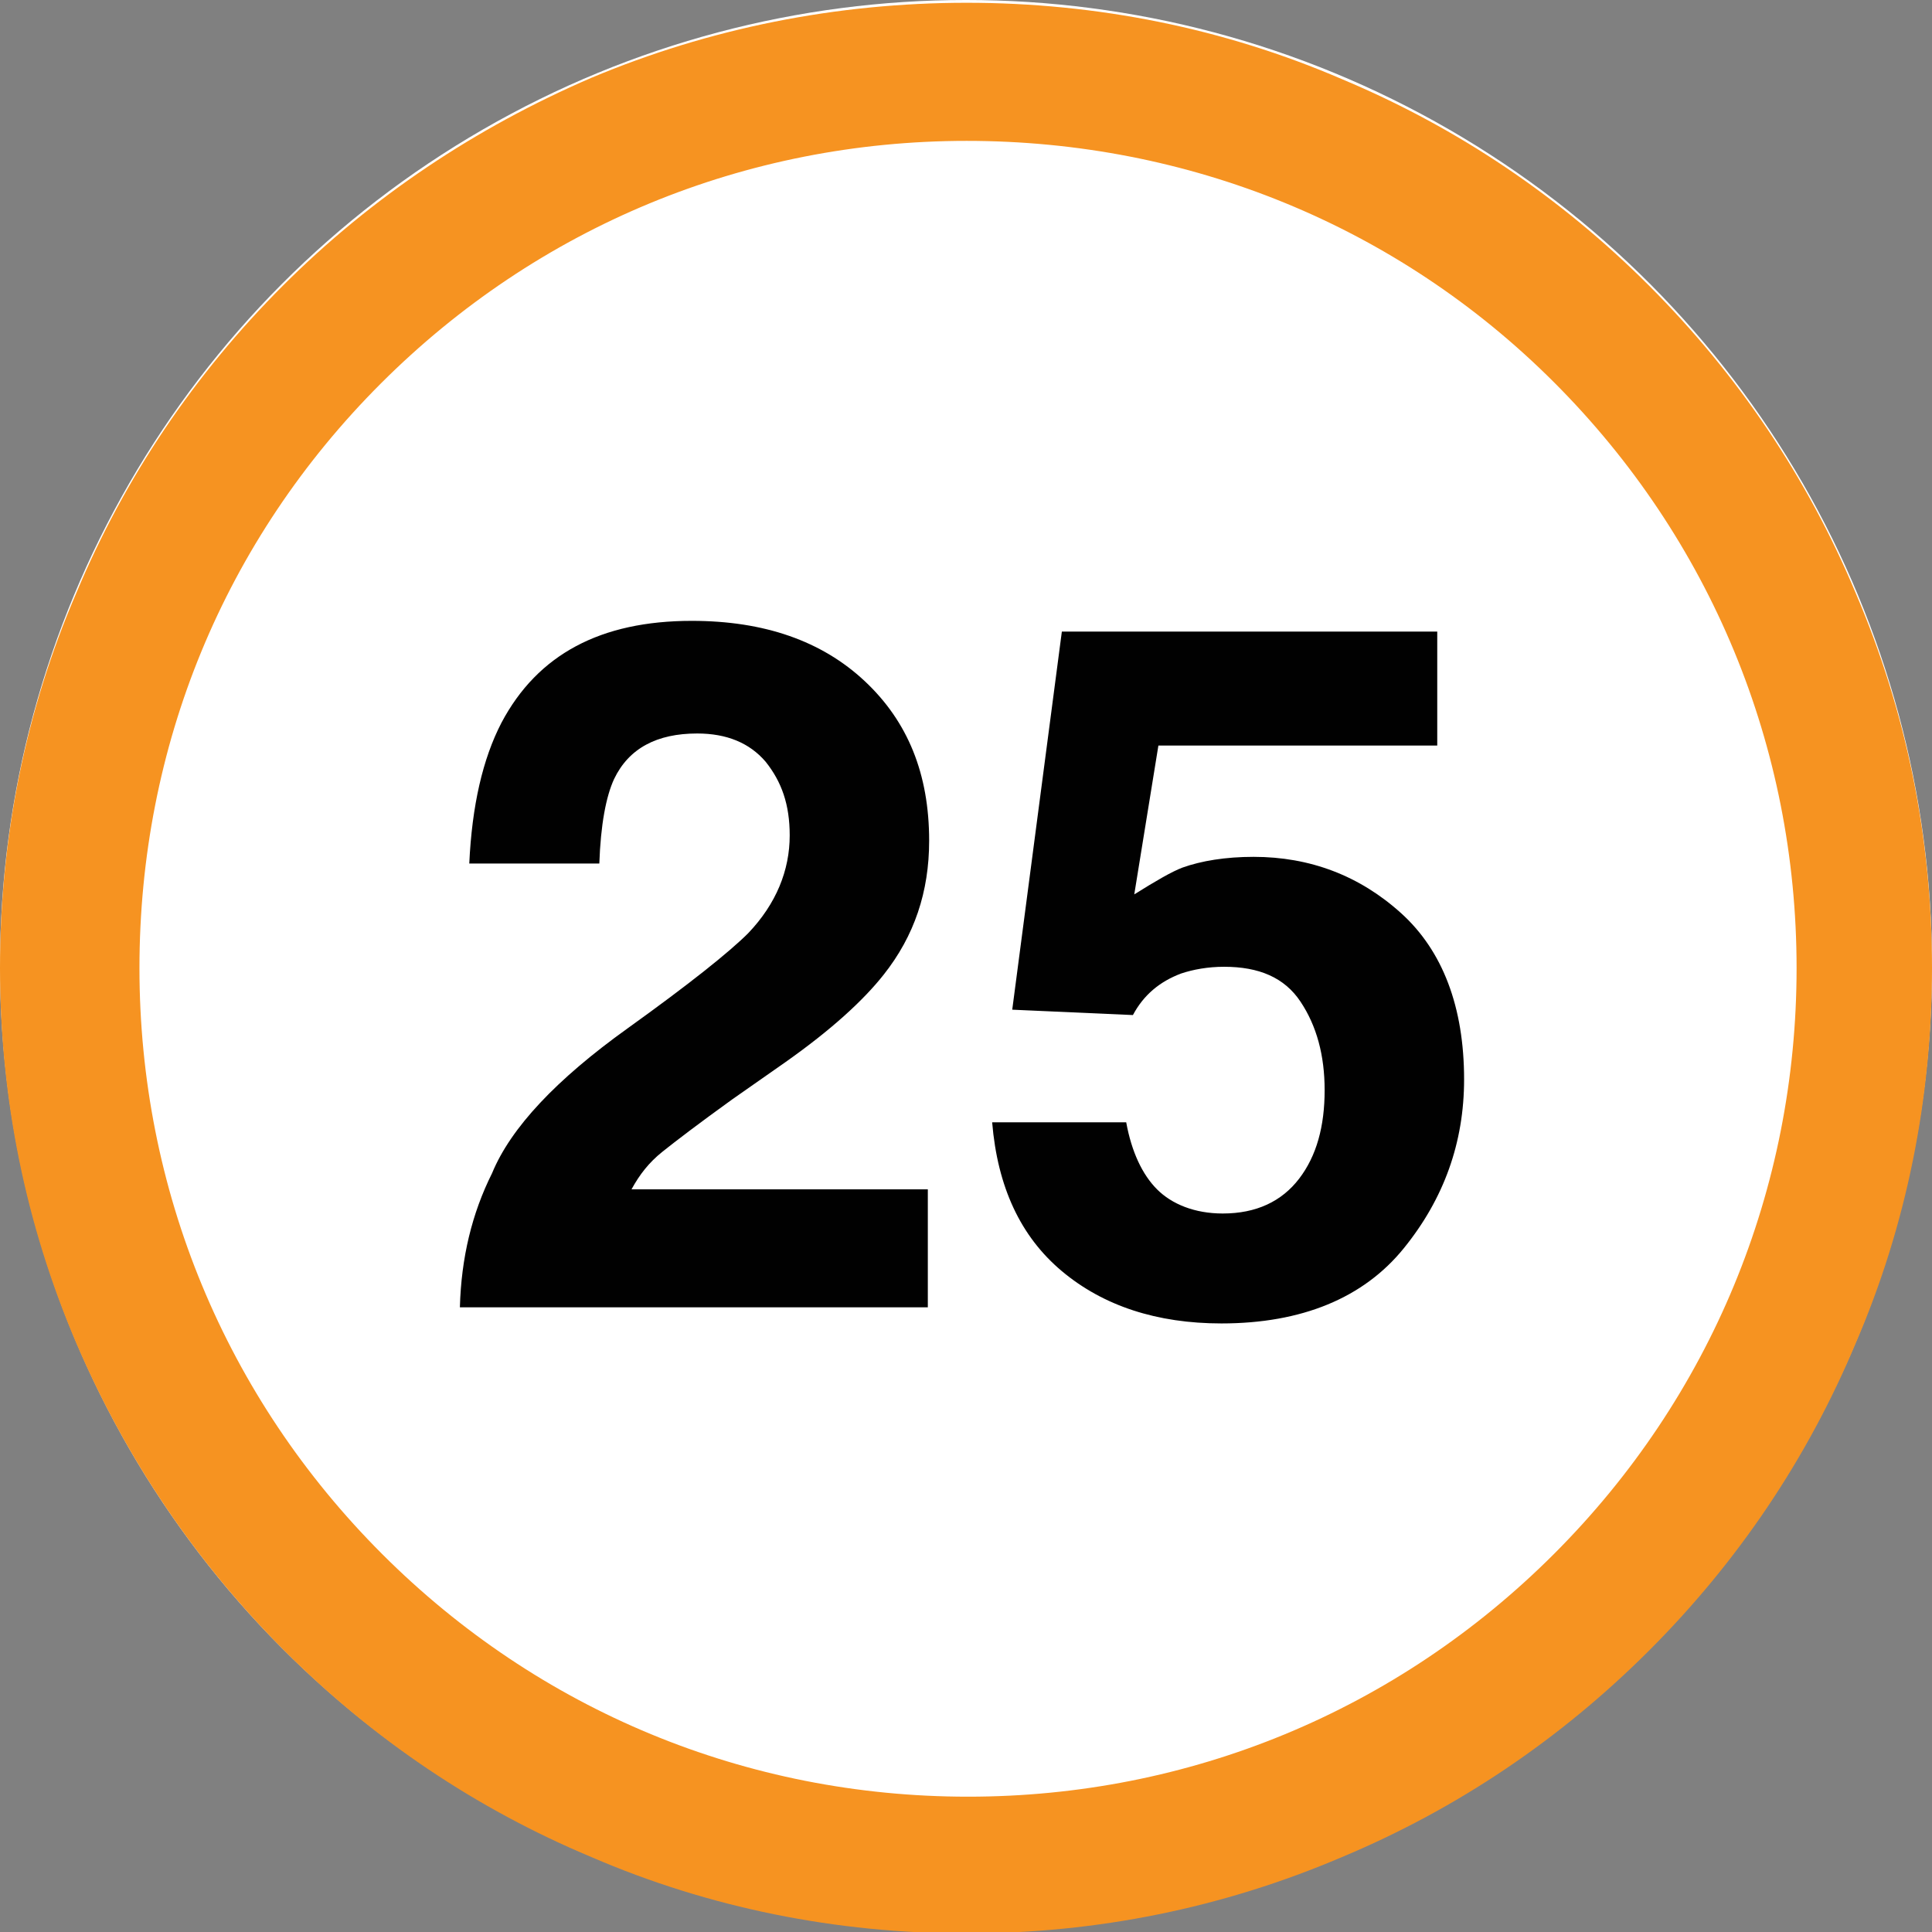 <?xml version="1.0" encoding="utf-8"?>
<!-- Generator: Adobe Illustrator 16.0.0, SVG Export Plug-In . SVG Version: 6.00 Build 0)  -->
<!DOCTYPE svg PUBLIC "-//W3C//DTD SVG 1.1//EN" "http://www.w3.org/Graphics/SVG/1.1/DTD/svg11.dtd">
<svg version="1.1" id="_x35_0m" xmlns="http://www.w3.org/2000/svg" xmlns:xlink="http://www.w3.org/1999/xlink" x="0px" y="0px"
	 width="144px" height="144px" viewBox="0 0 144 144" enable-background="new 0 0 144 144" xml:space="preserve">
<rect x="0" y="0" width="144" height="144" fill="#808080" stroke="none"/>
<circle fill="#FFFFFF" cx="72" cy="72" r="72"/>
<g>
	<path fill="#F69321" d="M72.05,144.107c-9.693,0-19.187-1.898-27.98-5.696c-8.594-3.597-16.289-8.794-22.885-15.39
		c-6.595-6.595-11.792-14.289-15.489-22.884C1.899,91.244,0,81.851,0,72.157s1.899-19.187,5.696-27.98
		c3.598-8.594,8.794-16.288,15.389-22.884c6.596-6.596,14.39-11.792,22.984-15.489c8.793-3.697,18.287-5.597,27.98-5.597
		c9.694,0,19.187,1.899,27.981,5.696c8.593,3.598,16.288,8.794,22.883,15.39c6.596,6.596,11.792,14.29,15.39,22.884
		C142.102,53.07,144,62.464,144,72.157s-1.898,19.187-5.695,27.98c-3.598,8.595-8.794,16.289-15.39,22.884
		c-6.595,6.596-14.29,11.793-22.883,15.39C91.137,142.209,81.744,144.107,72.05,144.107z M72.05,10.5
		c-16.489,0-31.978,6.396-43.669,18.088S10.394,55.669,10.394,72.157c0,16.489,6.396,31.979,18.087,43.67
		c11.692,11.691,27.182,18.087,43.67,18.087s31.978-6.396,43.67-18.087c11.691-11.691,18.086-27.181,18.086-43.67
		c0-16.488-6.396-31.978-18.086-43.669C104.128,16.796,88.539,10.5,72.05,10.5z"/>
	<g>
		<path fill="#010101" d="M57.061,56.769c-1.2-1.399-2.898-2.099-5.097-2.099c-2.997,0-5.096,1.099-6.195,3.397
			c-0.599,1.299-0.999,3.397-1.099,6.296h-9.693c0.199-4.298,0.999-7.795,2.398-10.493c2.698-5.097,7.395-7.595,14.19-7.595
			c5.396,0,9.693,1.499,12.892,4.497c3.198,2.998,4.796,6.896,4.796,11.892c0,3.798-1.099,7.095-3.397,9.992
			c-1.5,1.899-3.897,4.099-7.295,6.496l-3.997,2.798c-2.498,1.8-4.197,3.098-5.196,3.897s-1.699,1.699-2.299,2.799h22.085v8.793
			H34.277c0.1-3.696,0.899-6.994,2.398-9.993c1.399-3.397,4.797-6.995,10.093-10.792c4.597-3.298,7.595-5.696,8.994-7.095
			c2.099-2.198,3.098-4.697,3.098-7.295C58.86,59.966,58.26,58.267,57.061,56.769z"/>
		<path fill="#010101" d="M91.237,72.058c-1.2,0-2.299,0.2-3.198,0.5c-1.6,0.6-2.798,1.599-3.598,3.098l-8.995-0.4l3.698-28.18
			h27.98v8.494H86.34l-1.798,11.092c1.599-0.999,2.798-1.699,3.597-1.999c1.399-0.499,3.198-0.799,5.296-0.799
			c4.197,0,7.895,1.398,10.993,4.197c3.098,2.798,4.697,6.995,4.697,12.391c0,4.697-1.499,8.895-4.498,12.591
			c-2.997,3.698-7.594,5.598-13.59,5.598c-4.796,0-8.794-1.3-11.892-3.897c-3.098-2.599-4.796-6.296-5.196-11.093h9.992
			c0.4,2.198,1.2,3.897,2.299,4.997c1.099,1.099,2.798,1.799,4.896,1.799c2.499,0,4.396-0.9,5.696-2.599
			c1.299-1.699,1.898-3.897,1.898-6.596c0-2.599-0.599-4.796-1.799-6.595C95.734,72.857,93.835,72.058,91.237,72.058z"/>
	</g>
</g>
</svg>
